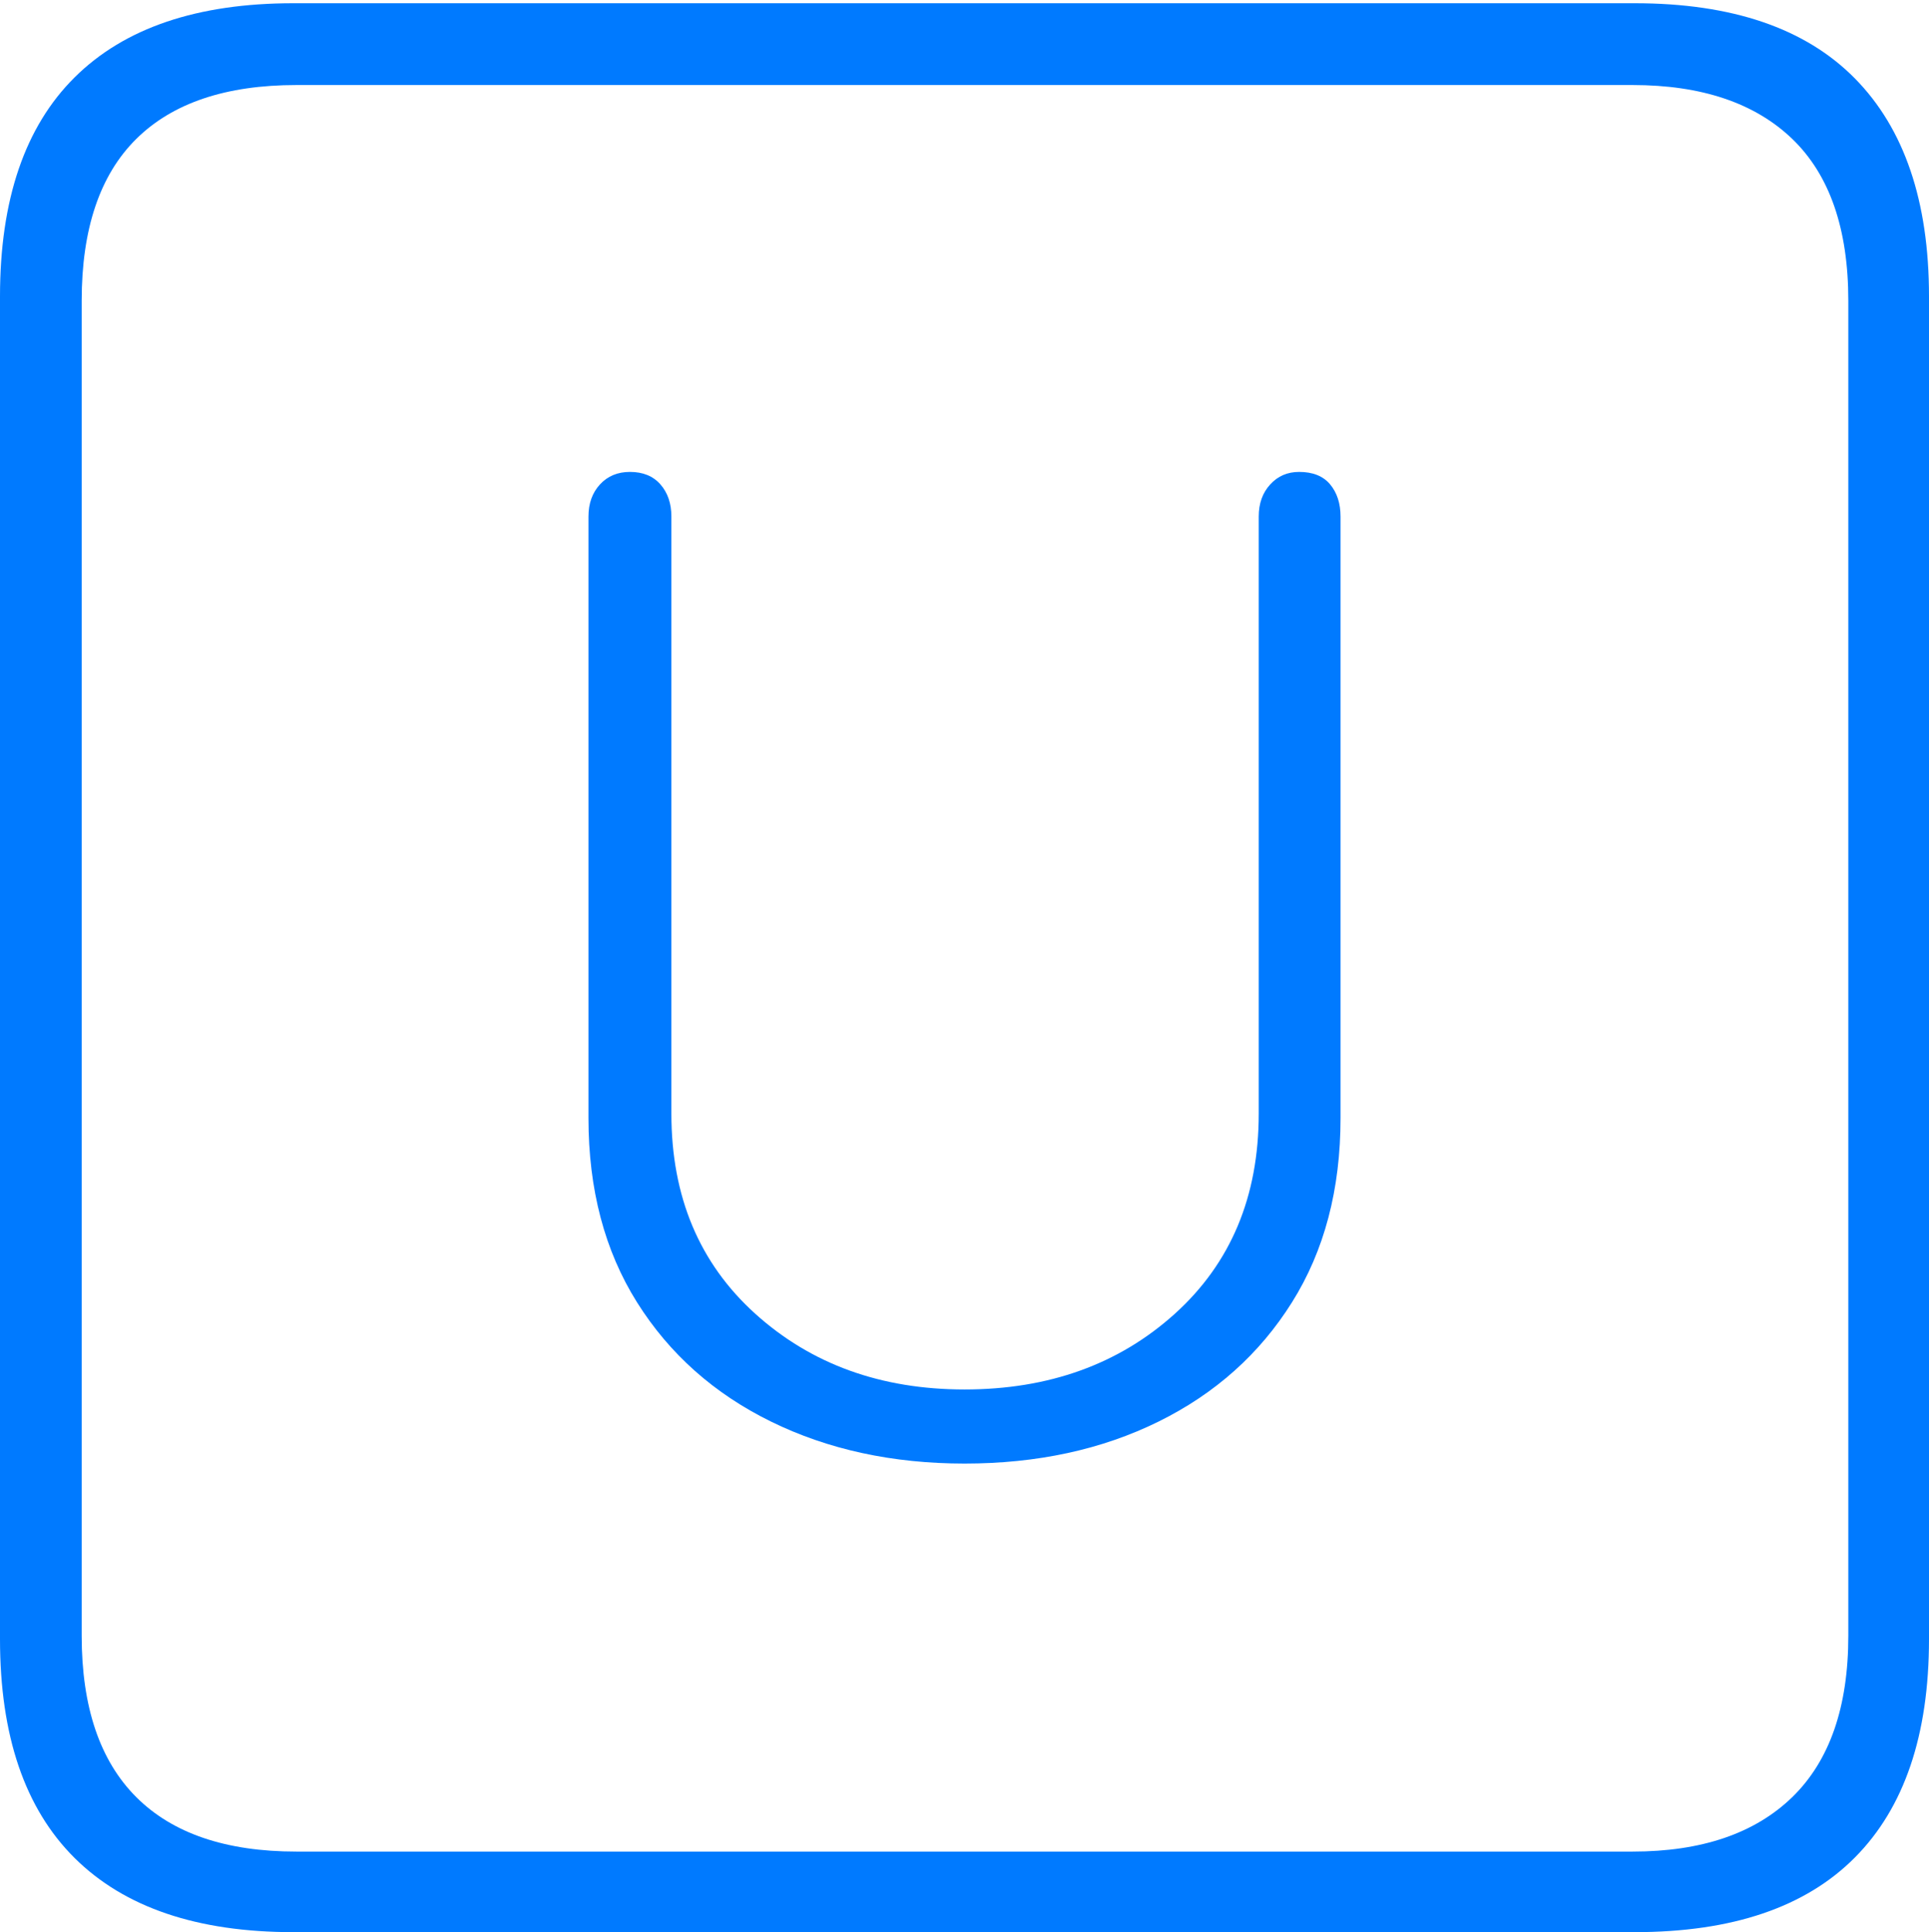 <?xml version="1.0" encoding="UTF-8"?>
<!--Generator: Apple Native CoreSVG 175-->
<!DOCTYPE svg
PUBLIC "-//W3C//DTD SVG 1.1//EN"
       "http://www.w3.org/Graphics/SVG/1.1/DTD/svg11.dtd">
<svg version="1.1" xmlns="http://www.w3.org/2000/svg" xmlns:xlink="http://www.w3.org/1999/xlink" width="17.285" height="17.314">
 <g>
  <rect height="17.314" opacity="0" width="17.285" x="0" y="0"/>
  <path d="M2.627 17.314L14.648 17.314Q15.957 17.314 16.621 16.645Q17.285 15.977 17.285 14.688L17.285 2.656Q17.285 1.377 16.621 0.703Q15.957 0.029 14.648 0.029L2.627 0.029Q1.338 0.029 0.669 0.693Q0 1.357 0 2.656L0 14.688Q0 15.986 0.669 16.65Q1.338 17.314 2.627 17.314ZM2.656 16.592Q1.709 16.592 1.221 16.104Q0.732 15.615 0.732 14.658L0.732 2.695Q0.732 1.729 1.221 1.245Q1.709 0.762 2.656 0.762L14.629 0.762Q15.557 0.762 16.06 1.245Q16.562 1.729 16.562 2.695L16.562 14.658Q16.562 15.615 16.06 16.104Q15.557 16.592 14.629 16.592ZM8.643 13.115Q9.619 13.115 10.381 12.739Q11.143 12.363 11.577 11.67Q12.012 10.977 12.012 10.02L12.012 4.629Q12.012 4.453 11.919 4.341Q11.826 4.229 11.641 4.229Q11.484 4.229 11.382 4.341Q11.279 4.453 11.279 4.629L11.279 9.98Q11.279 11.094 10.527 11.773Q9.775 12.451 8.643 12.451Q7.52 12.451 6.768 11.773Q6.016 11.094 6.016 9.98L6.016 4.629Q6.016 4.453 5.918 4.341Q5.82 4.229 5.645 4.229Q5.479 4.229 5.376 4.341Q5.273 4.453 5.273 4.629L5.273 10.02Q5.273 10.977 5.708 11.67Q6.143 12.363 6.909 12.739Q7.676 13.115 8.643 13.115Z" fill="#007aff"/>
 </g>
</svg>
